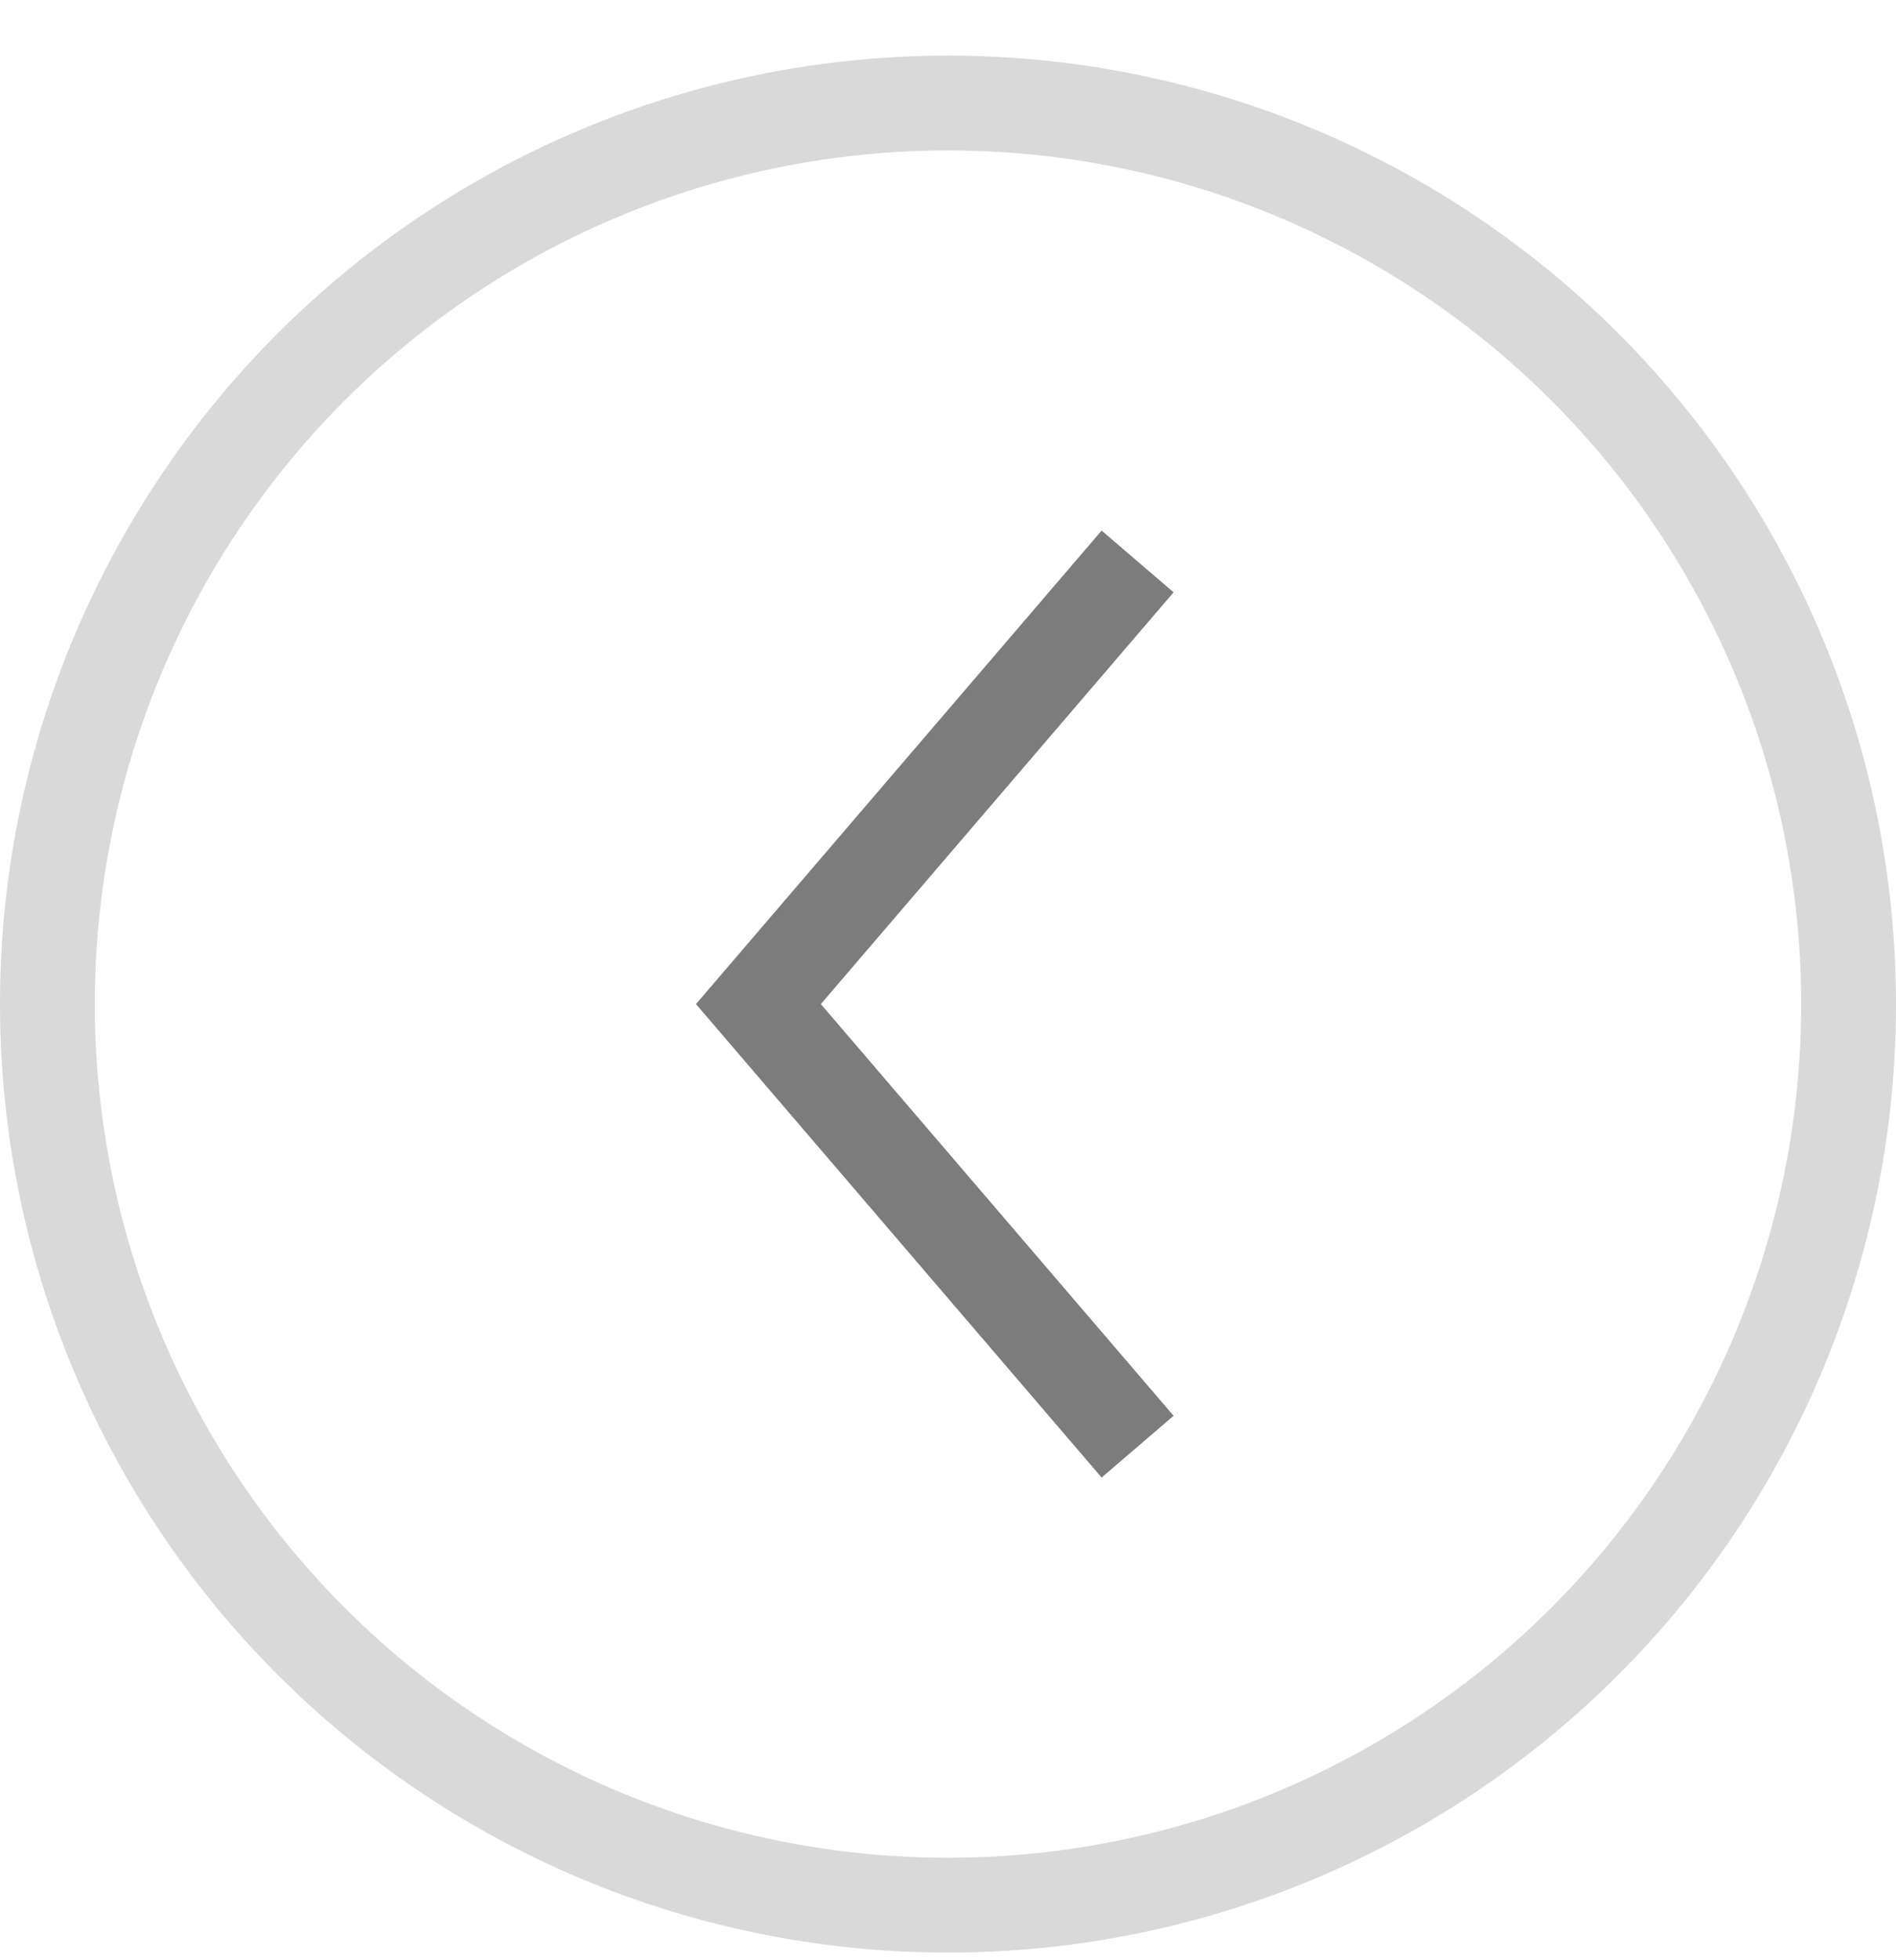<svg width="30" height="31" viewBox="0 0 30 31" fill="none" xmlns="http://www.w3.org/2000/svg">
<circle cx="15" cy="15.879" r="14.25" transform="rotate(180 15 15.879)" stroke="#D9D9D9" stroke-width="1.5"/>
<path d="M18 22.878L12 15.879L18 8.879" stroke="#7C7C7C" stroke-width="1.5"/>
</svg>
